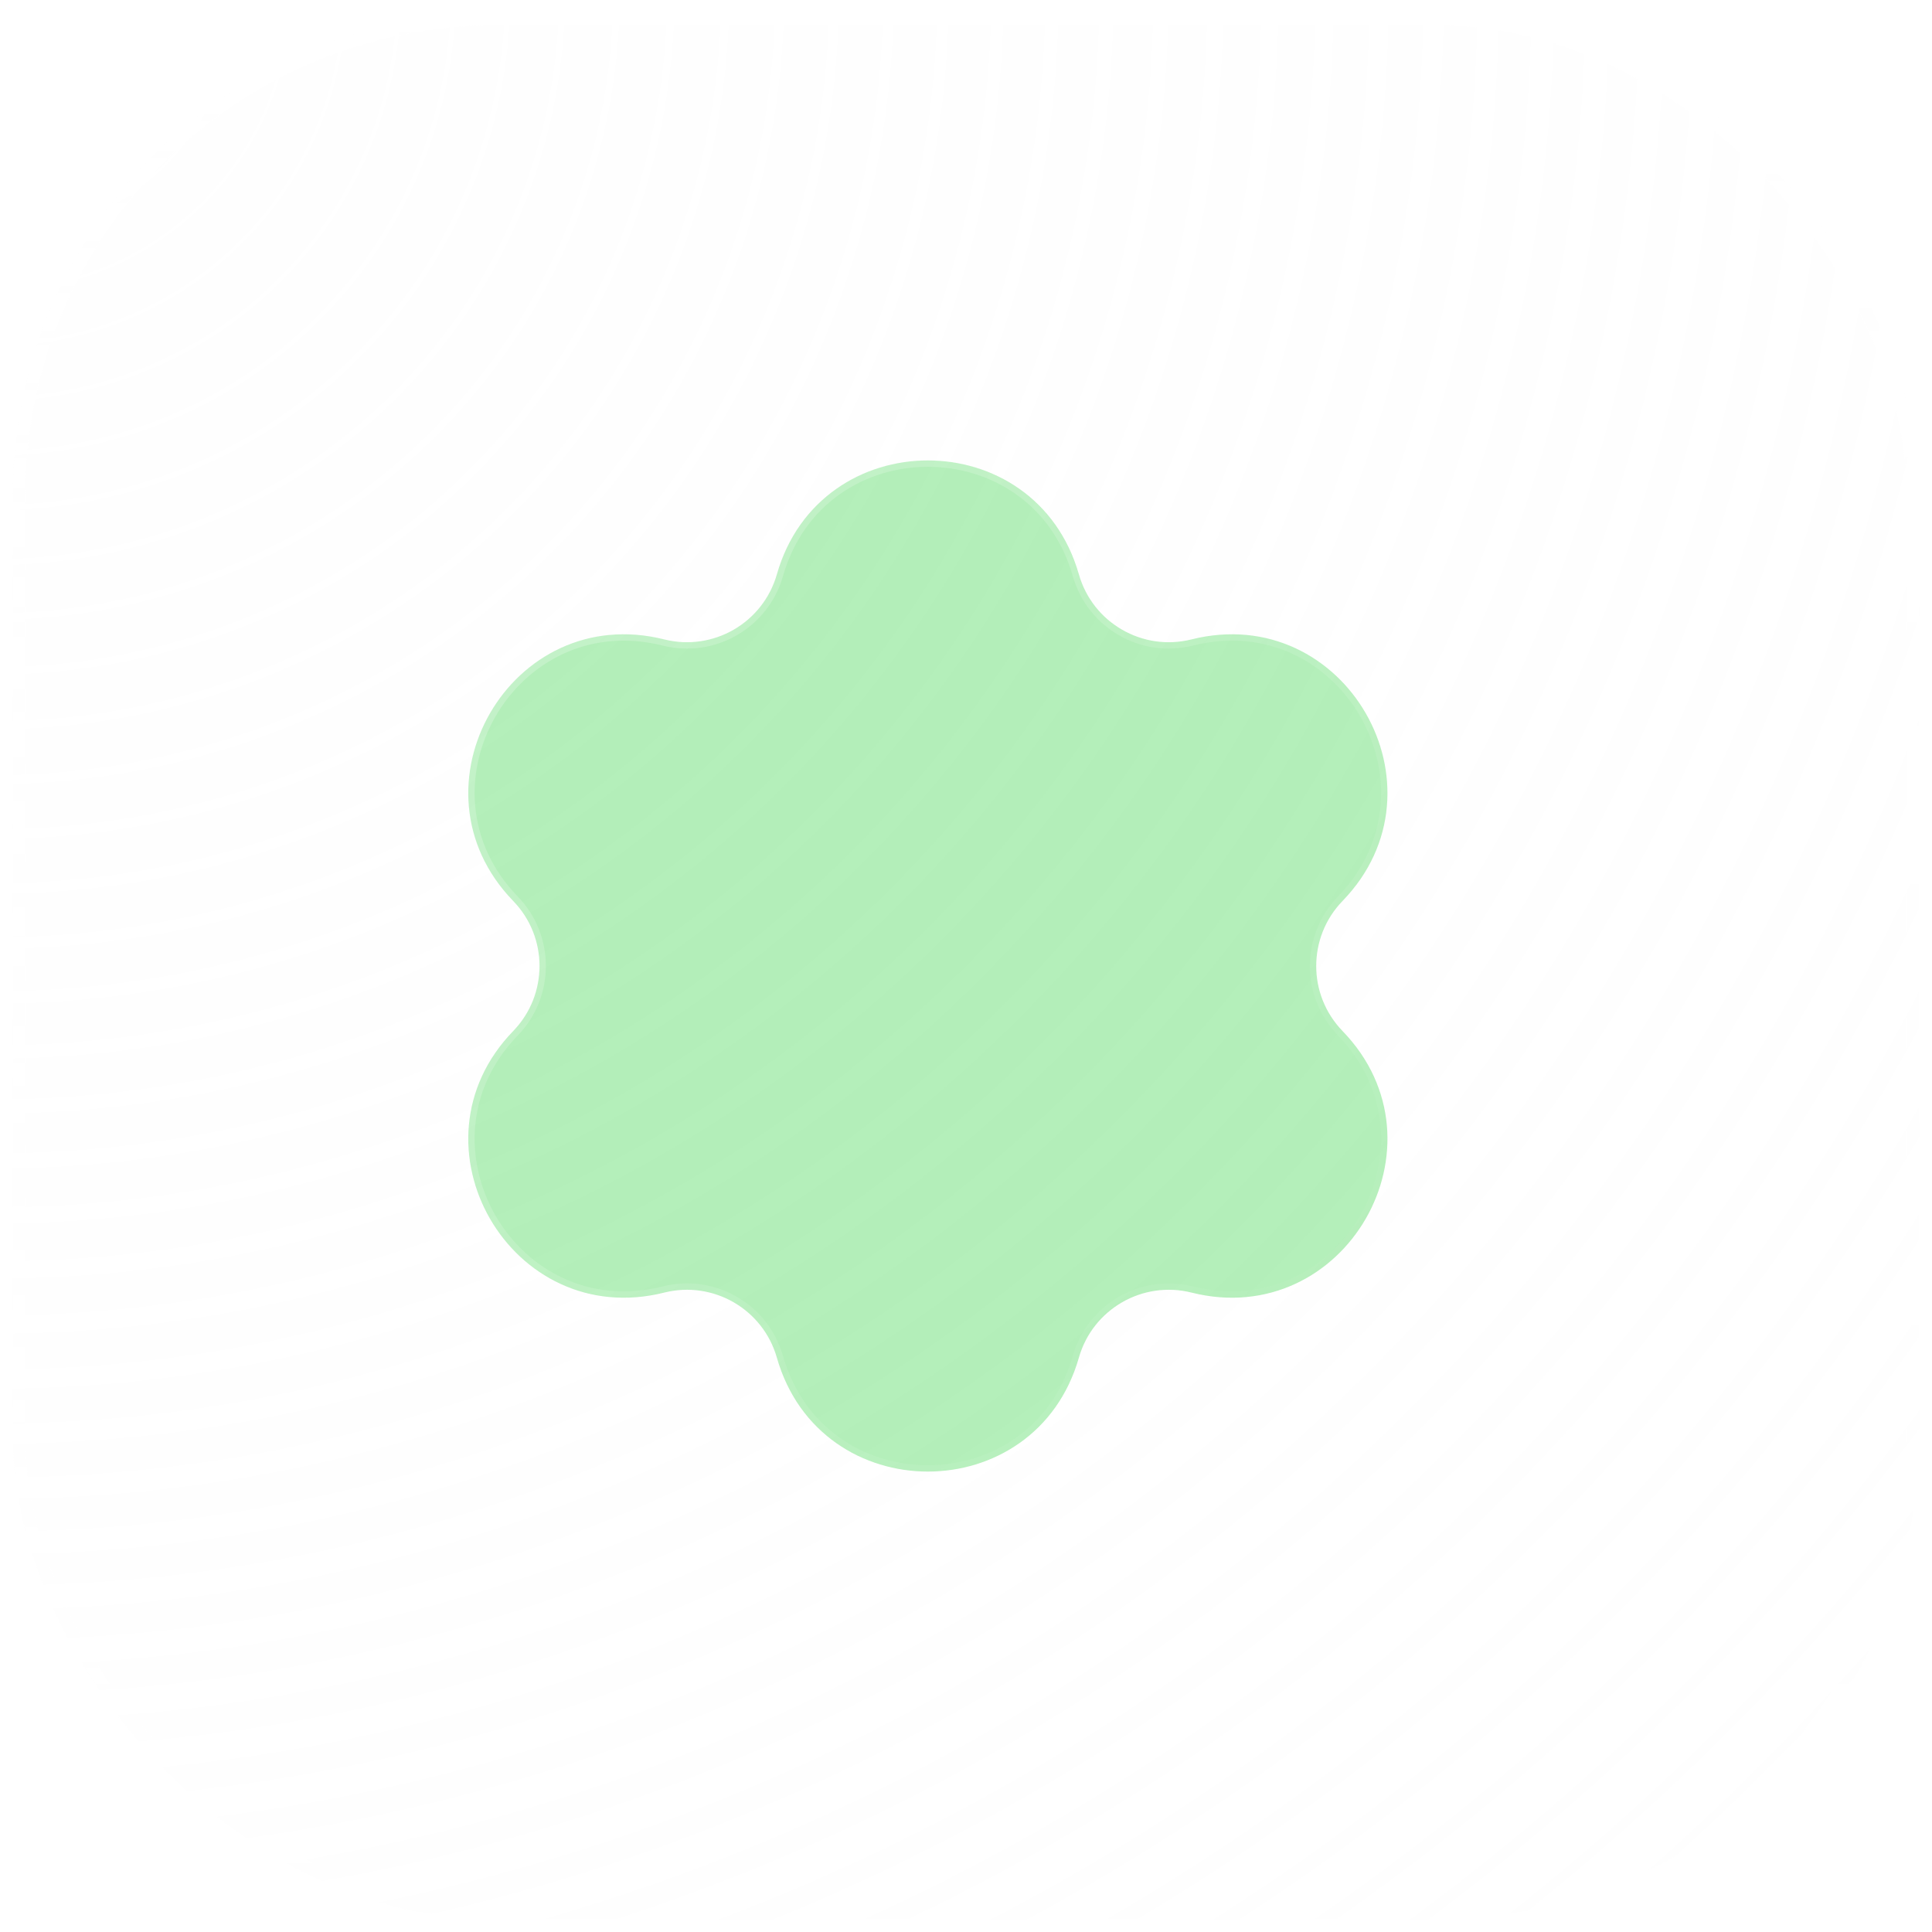 <svg width="152" height="152" viewBox="0 0 152 152" fill="none" xmlns="http://www.w3.org/2000/svg">
<g filter="url(#filter0_b_402_205)">
<rect x="1" y="1" width="150" height="150" rx="38" fill="url(#paint0_radial_402_205)" fill-opacity="0.2"/>
<rect x="1" y="1" width="150" height="150" rx="38" stroke="url(#paint1_linear_402_205)" stroke-width="2"/>
</g>
<g clip-path="url(#clip0_402_205)">
<g filter="url(#filter1_b_402_205)">
<path fill-rule="evenodd" clip-rule="evenodd" d="M61.119 45.189C64.53 33.236 81.47 33.236 84.881 45.189C85.971 49.006 89.892 51.27 93.743 50.305C105.8 47.282 114.27 61.953 105.624 70.884C102.863 73.736 102.863 78.264 105.624 81.116C114.27 90.047 105.8 104.717 93.743 101.695C89.892 100.73 85.971 102.994 84.881 106.811C81.47 118.764 64.53 118.764 61.119 106.811C60.029 102.994 56.108 100.73 52.257 101.695C40.2 104.717 31.73 90.047 40.376 81.116C43.137 78.264 43.137 73.736 40.376 70.884C31.73 61.953 40.2 47.282 52.257 50.305C56.108 51.27 60.029 49.006 61.119 45.189Z" fill="#28D03B" fill-opacity="0.35"/>
<path fill-rule="evenodd" clip-rule="evenodd" d="M61.119 45.189C64.53 33.236 81.47 33.236 84.881 45.189C85.971 49.006 89.892 51.27 93.743 50.305C105.8 47.282 114.27 61.953 105.624 70.884C102.863 73.736 102.863 78.264 105.624 81.116C114.27 90.047 105.8 104.717 93.743 101.695C89.892 100.73 85.971 102.994 84.881 106.811C81.47 118.764 64.53 118.764 61.119 106.811C60.029 102.994 56.108 100.73 52.257 101.695C40.2 104.717 31.73 90.047 40.376 81.116C43.137 78.264 43.137 73.736 40.376 70.884C31.73 61.953 40.2 47.282 52.257 50.305C56.108 51.27 60.029 49.006 61.119 45.189Z" stroke="url(#paint2_linear_402_205)" stroke-linecap="round"/>
</g>
</g>
<defs>
<filter id="filter0_b_402_205" x="-24" y="-24" width="200" height="200" filterUnits="userSpaceOnUse" color-interpolation-filters="sRGB">
<feFlood flood-opacity="0" result="BackgroundImageFix"/>
<feGaussianBlur in="BackgroundImageFix" stdDeviation="12"/>
<feComposite in2="SourceAlpha" operator="in" result="effect1_backgroundBlur_402_205"/>
<feBlend mode="normal" in="SourceGraphic" in2="effect1_backgroundBlur_402_205" result="shape"/>
</filter>
<filter id="filter1_b_402_205" x="12.339" y="11.724" width="121.322" height="128.552" filterUnits="userSpaceOnUse" color-interpolation-filters="sRGB">
<feFlood flood-opacity="0" result="BackgroundImageFix"/>
<feGaussianBlur in="BackgroundImageFix" stdDeviation="12"/>
<feComposite in2="SourceAlpha" operator="in" result="effect1_backgroundBlur_402_205"/>
<feBlend mode="normal" in="SourceGraphic" in2="effect1_backgroundBlur_402_205" result="shape"/>
</filter>
<radialGradient id="paint0_radial_402_205" cx="0" cy="0" r="1" gradientUnits="userSpaceOnUse" gradientTransform="translate(1 1) rotate(45) scale(212.132)">
<stop stop-color="#FAFAFA"/>
<stop offset="1" stop-color="#F7F7F7" stop-opacity="0"/>
</radialGradient>
<linearGradient id="paint1_linear_402_205" x1="76" y1="1" x2="76" y2="151" gradientUnits="userSpaceOnUse">
<stop stop-color="white"/>
<stop offset="1" stop-color="white" stop-opacity="0"/>
</linearGradient>
<linearGradient id="paint2_linear_402_205" x1="36.841" y1="36.224" x2="116.066" y2="108.17" gradientUnits="userSpaceOnUse">
<stop stop-color="white" stop-opacity="0.25"/>
<stop offset="1" stop-color="white" stop-opacity="0"/>
</linearGradient>
<clipPath id="clip0_402_205">
<rect width="80" height="80" fill="white" transform="translate(33 36)"/>
</clipPath>
</defs>
</svg>
